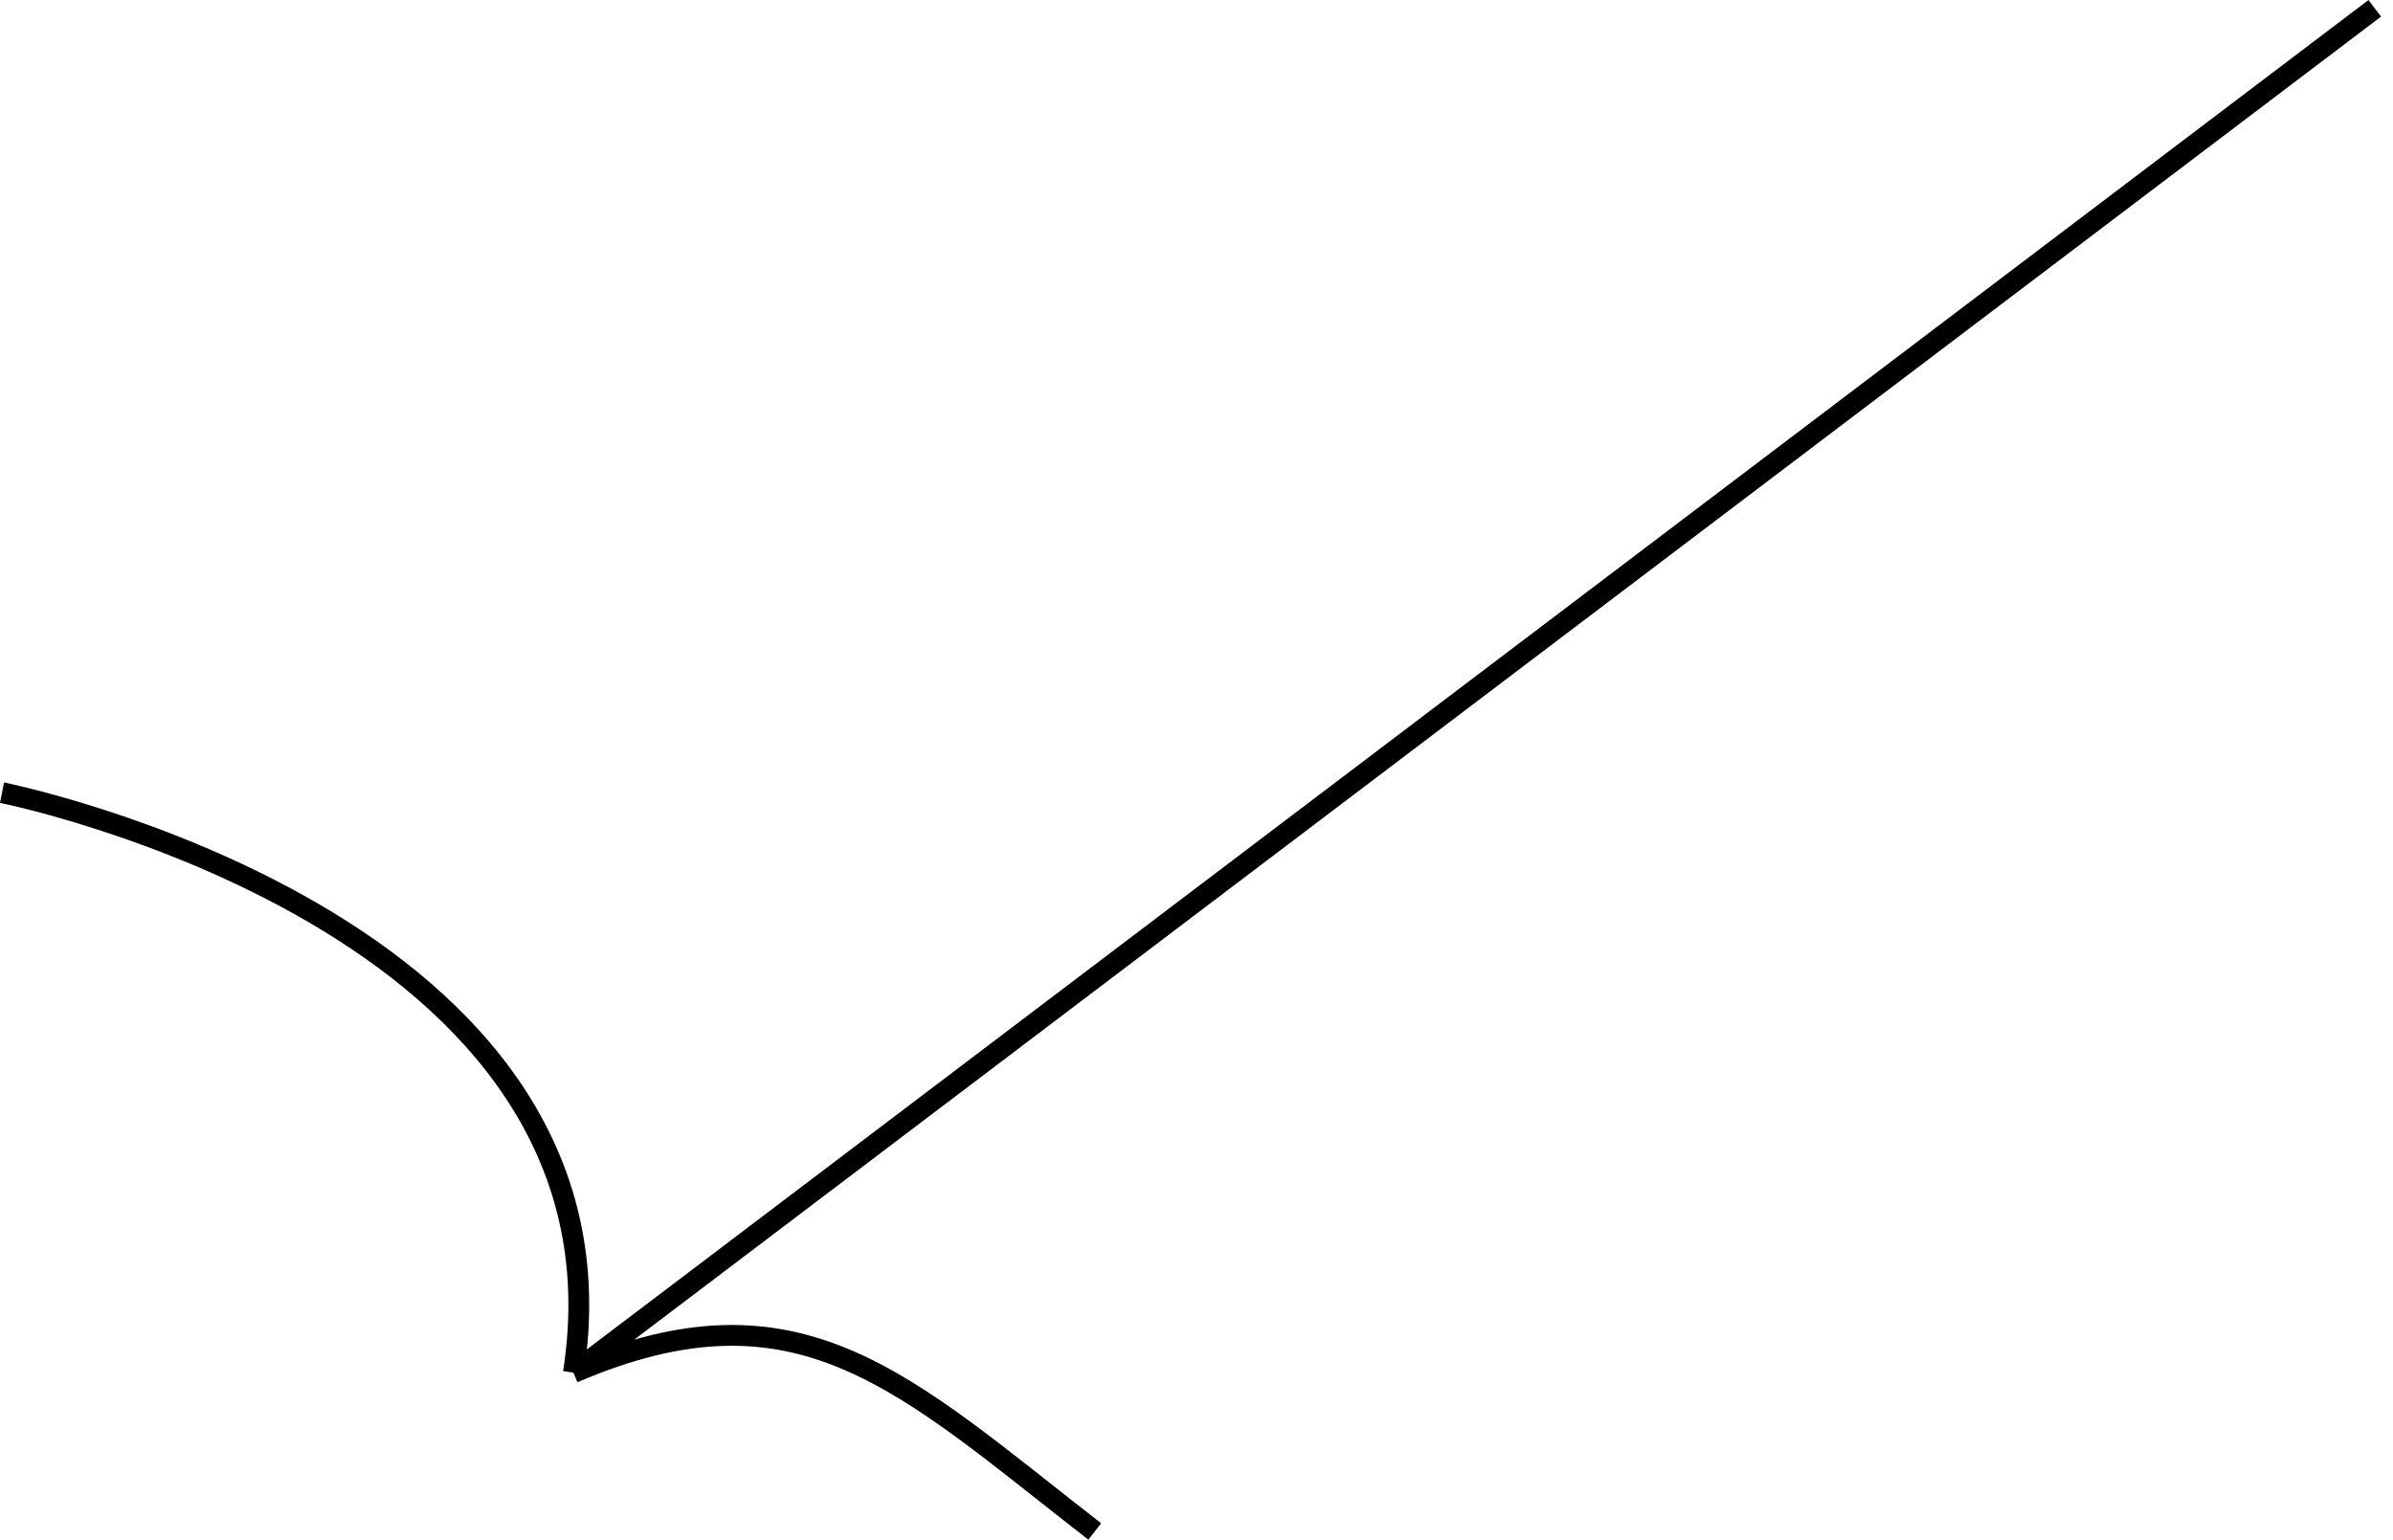 <svg width="115" height="74" viewBox="0 0 115 74" fill="none" xmlns="http://www.w3.org/2000/svg">
<path d="M0.098 38.097C0.098 38.097 30.944 44.273 27.555 65.972M27.555 65.972C38.433 61.292 43.42 66.461 52.61 73.605M27.555 65.972L114.124 0.399" stroke="black"/>
</svg>
